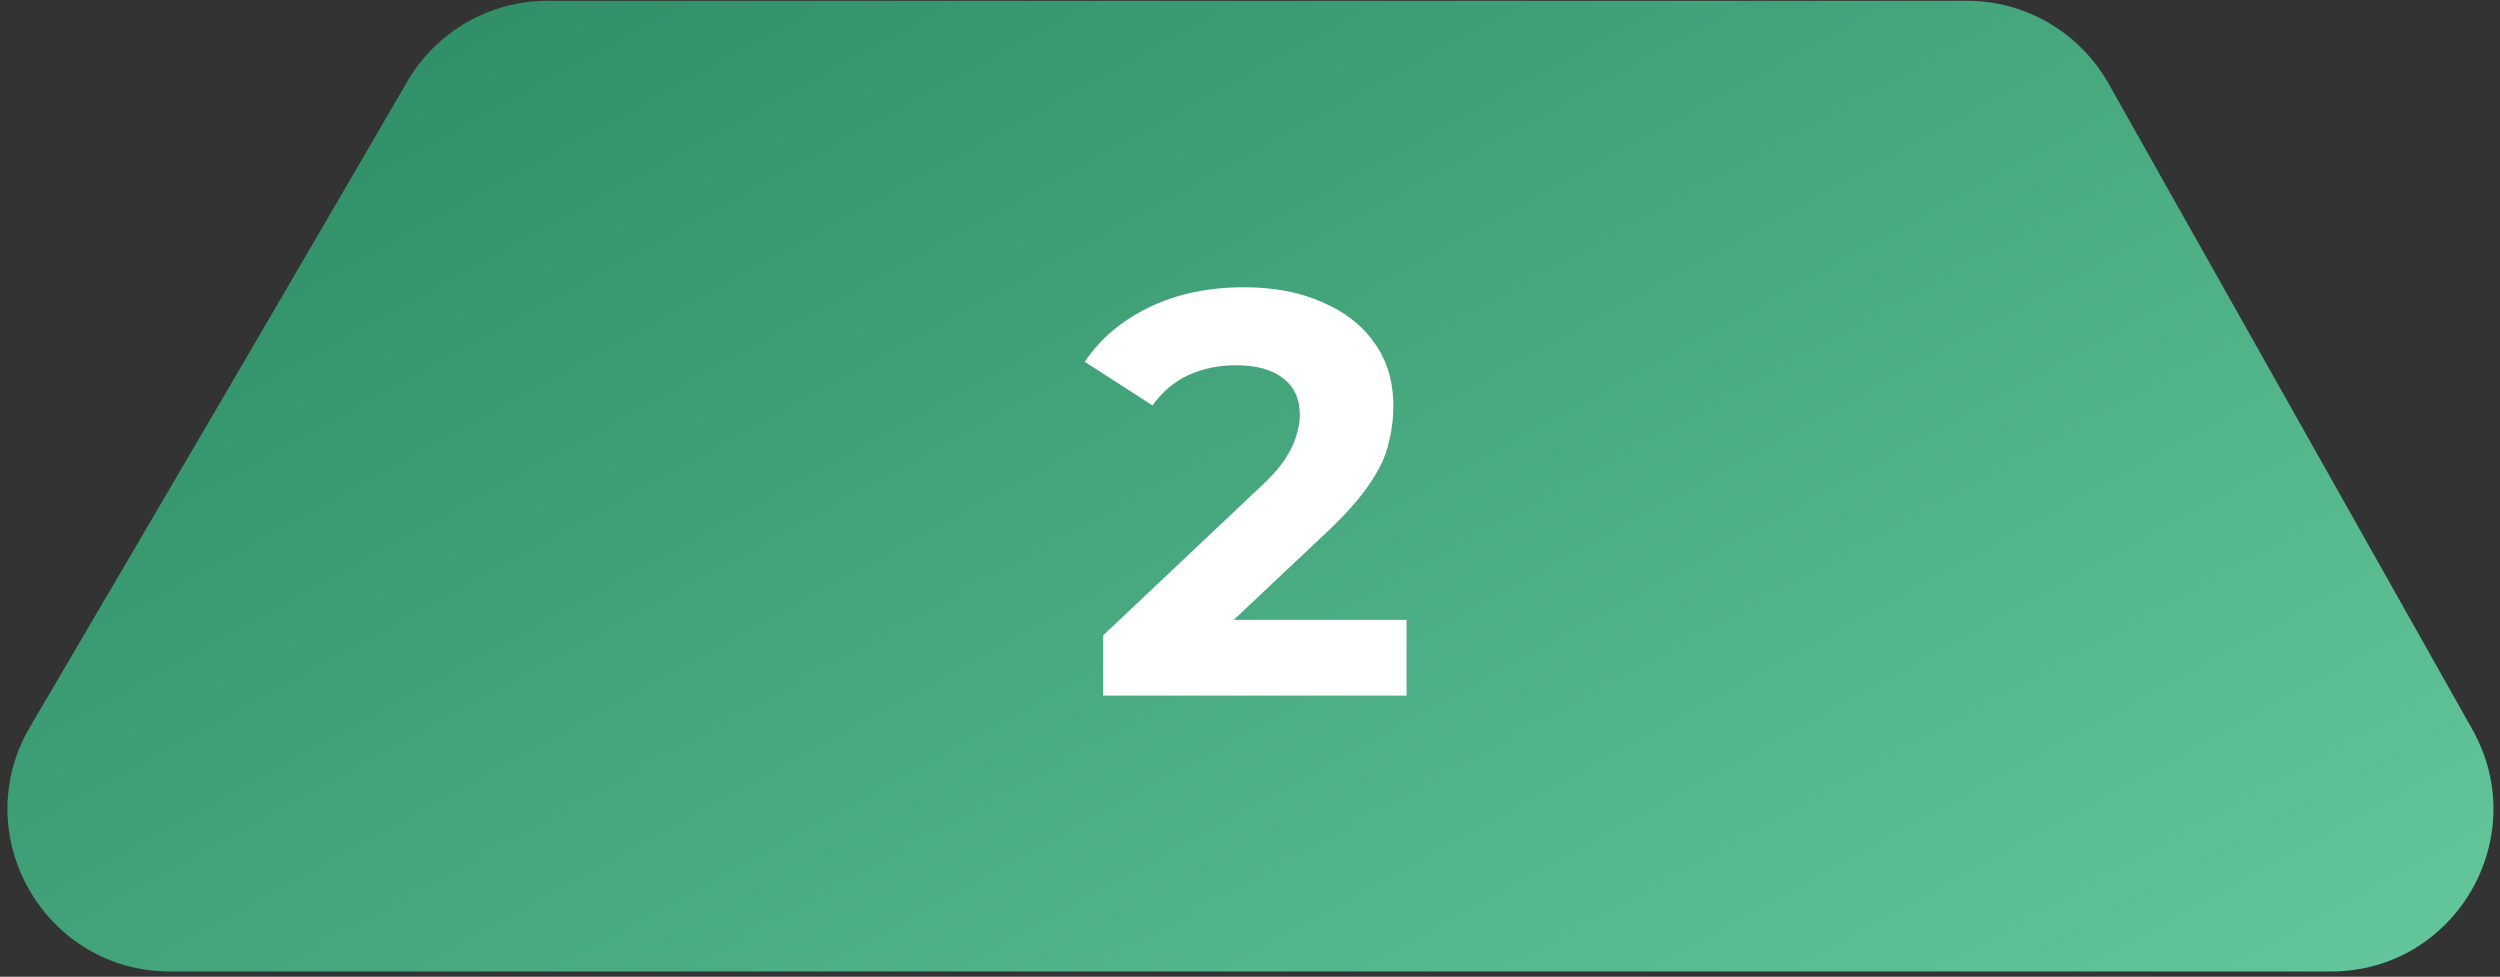 <svg width="279" height="109" viewBox="0 0 279 109" fill="none" xmlns="http://www.w3.org/2000/svg">
<rect x="0" y="0" width="279" height="109" fill="#333333" stroke="none"/>
<path d="M45.468 9.075C32.123 32.032 17.947 56.28 3.357 81.104C-3.742 93.181 4.971 108.417 18.985 108.417H260.125C274 108.417 282.713 93.481 275.914 81.403L235.301 9.305C232.074 3.612 226.058 0.086 219.512 0.086H61.118C54.665 0.086 48.695 3.52 45.468 9.075Z" fill="url(#paint0_linear_688_9479)"/>
<path d="M123.112 77.627V70.907L140.392 54.587C141.757 53.349 142.76 52.24 143.4 51.259C144.04 50.278 144.467 49.382 144.68 48.571C144.936 47.76 145.064 47.014 145.064 46.331C145.064 44.539 144.445 43.173 143.208 42.235C142.013 41.254 140.243 40.763 137.896 40.763C136.019 40.763 134.269 41.126 132.648 41.851C131.069 42.576 129.725 43.707 128.616 45.243L121.064 40.379C122.771 37.819 125.16 35.792 128.232 34.299C131.304 32.806 134.845 32.059 138.856 32.059C142.184 32.059 145.085 32.614 147.56 33.723C150.077 34.789 152.019 36.304 153.384 38.267C154.792 40.23 155.496 42.576 155.496 45.307C155.496 46.758 155.304 48.208 154.92 49.659C154.579 51.067 153.853 52.56 152.744 54.139C151.677 55.718 150.099 57.488 148.008 59.451L133.672 72.955L131.688 69.179H156.968V77.627H123.112Z" fill="white"/>
<defs>
<linearGradient id="paint0_linear_688_9479" x1="-78.076" y1="-15.723" x2="54.623" y2="225.628" gradientUnits="userSpaceOnUse">
<stop stop-color="#1C7A54"/>
<stop offset="1" stop-color="#63C69A"/>
</linearGradient>
</defs>
</svg>
